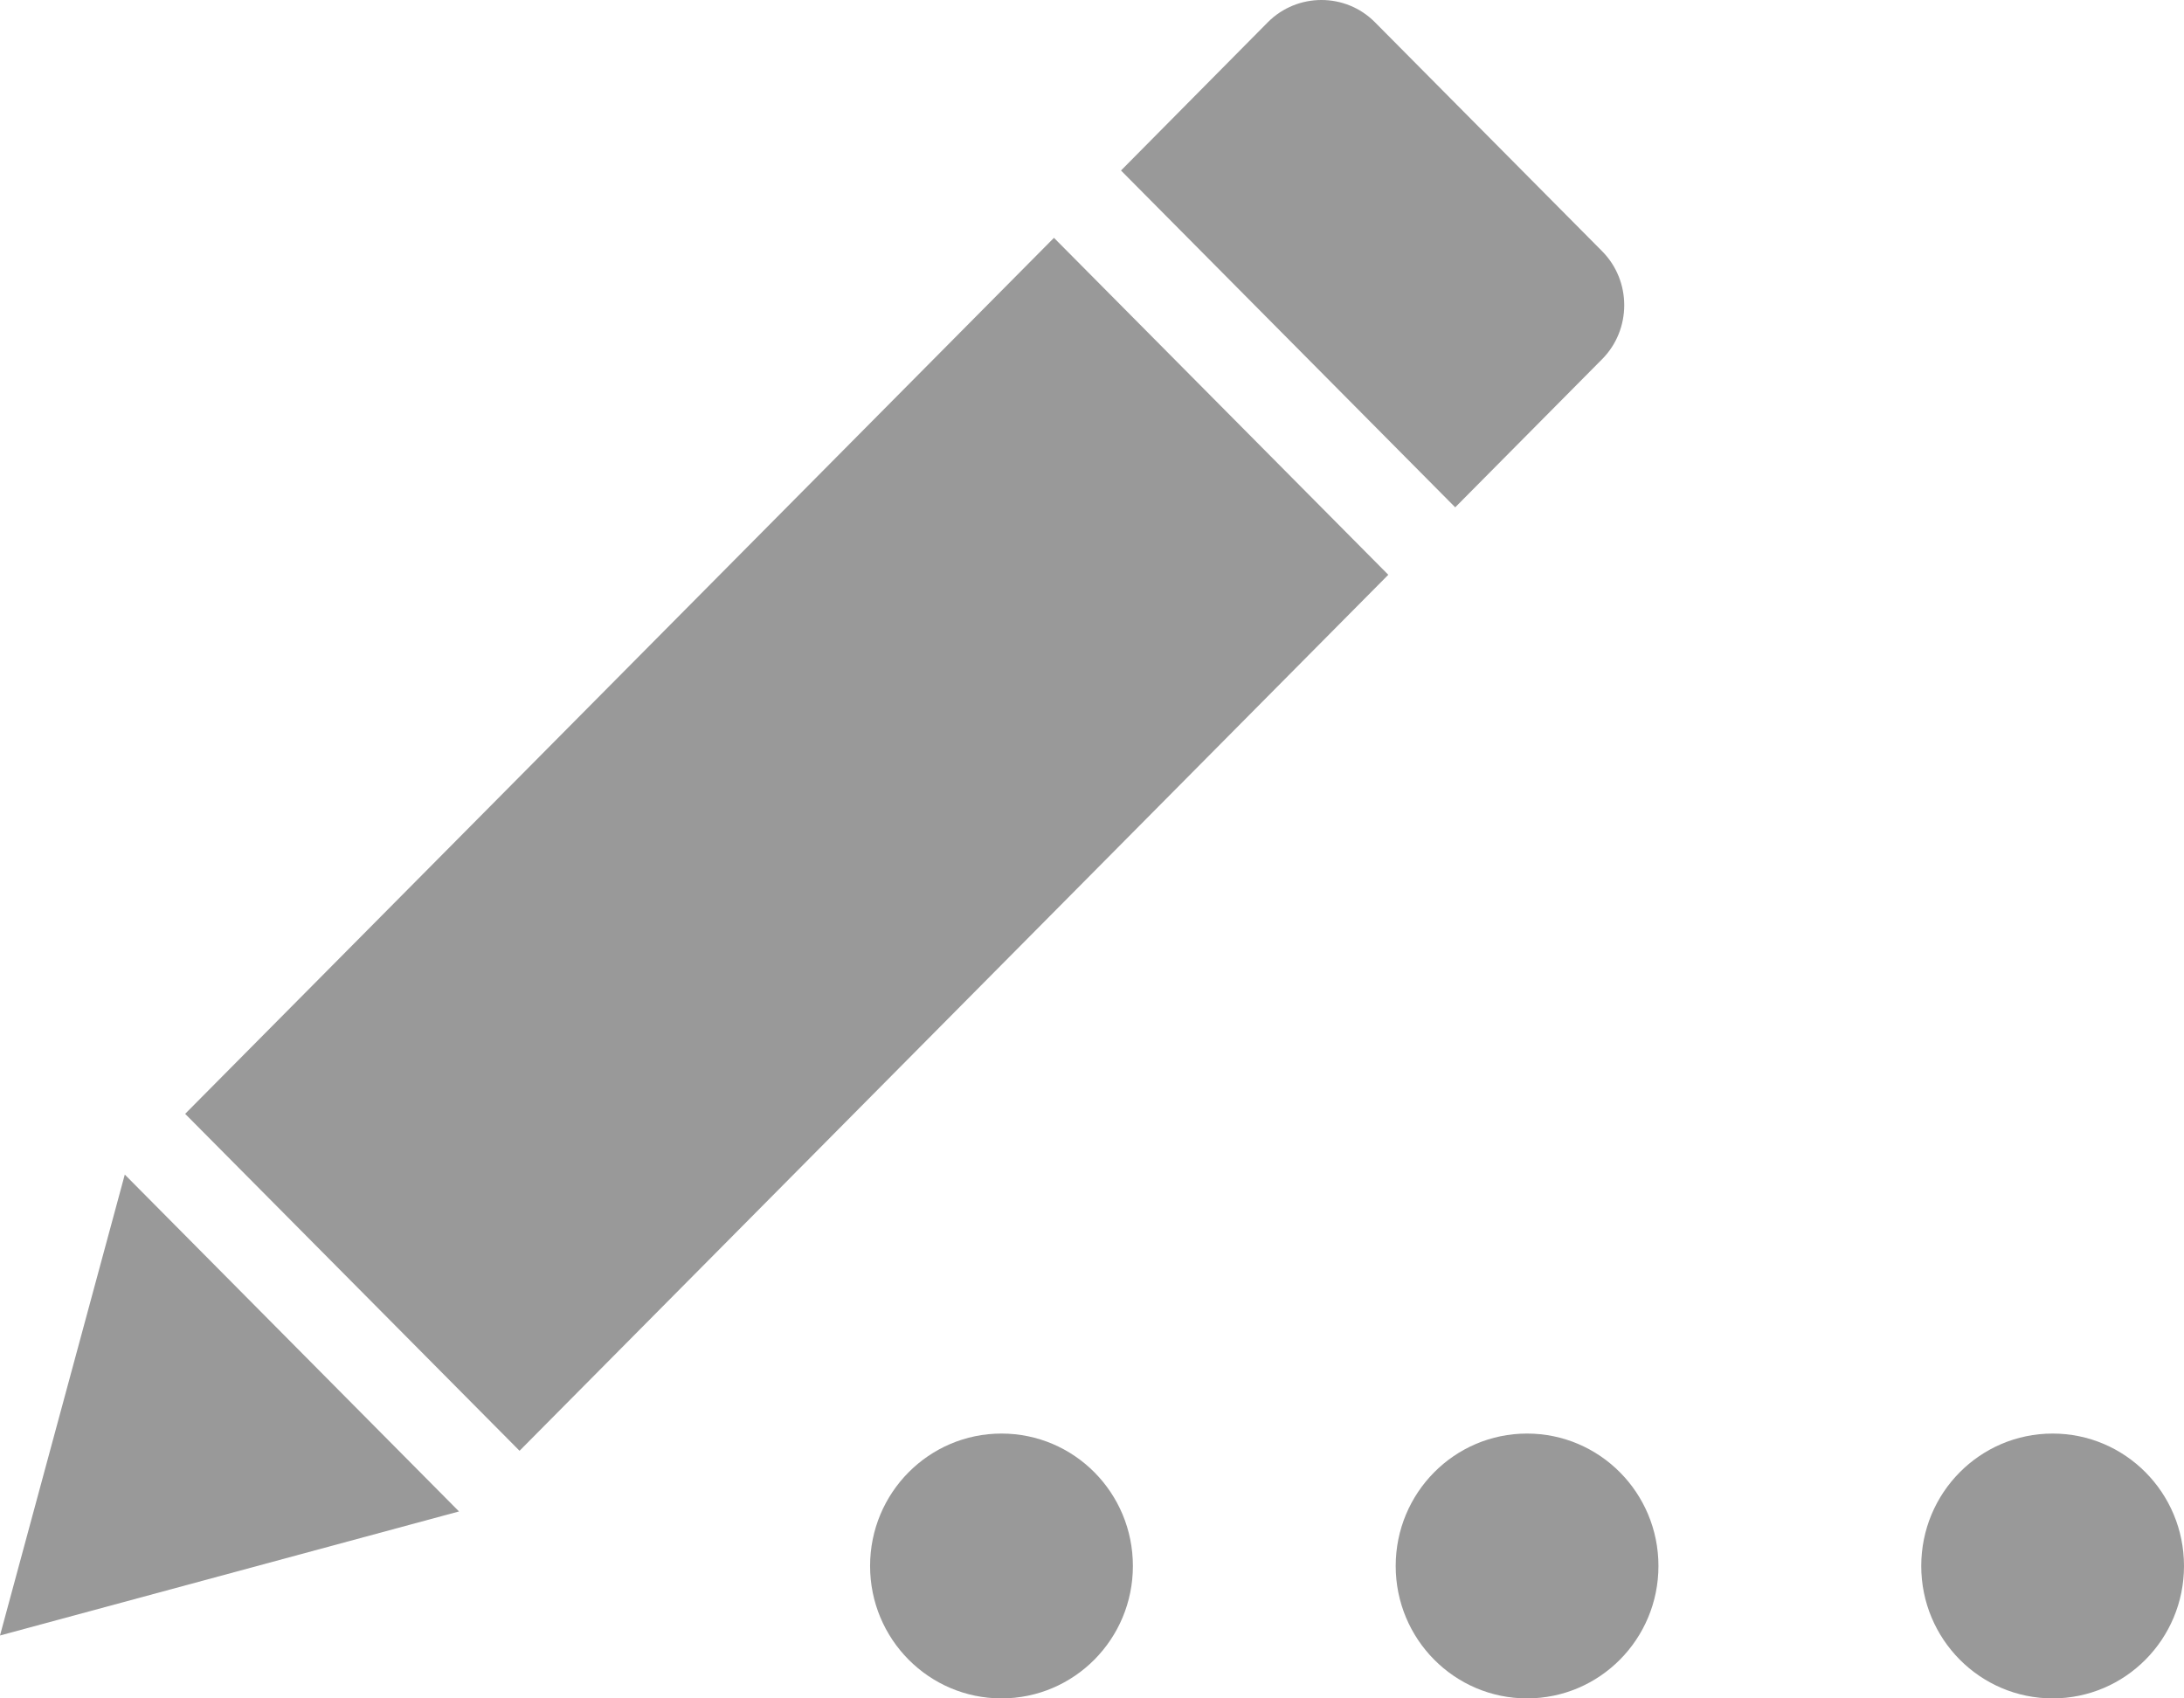 <?xml version="1.0" encoding="utf-8"?>
<!-- Generator: Adobe Illustrator 17.0.0, SVG Export Plug-In . SVG Version: 6.00 Build 0)  -->
<!DOCTYPE svg PUBLIC "-//W3C//DTD SVG 1.1//EN" "http://www.w3.org/Graphics/SVG/1.1/DTD/svg11.dtd">
<svg version="1.1" id="图层_1" xmlns="http://www.w3.org/2000/svg" xmlns:xlink="http://www.w3.org/1999/xlink" x="0px" y="0px"
	 width="36px" height="28px" viewBox="0 0 36 28" enable-background="new 0 0 36 28" xml:space="preserve">
<g>
	<path fill="#999999" d="M16.508,23.634c-1.196,0-2.166,0.976-2.166,2.183c0,1.206,0.97,2.183,2.166,2.183
		c1.197,0,2.166-0.977,2.166-2.183C18.674,24.61,17.705,23.634,16.508,23.634L16.508,23.634z M25.171,23.634
		c-1.196,0-2.165,0.976-2.165,2.183c0,1.206,0.968,2.183,2.165,2.183s2.166-0.977,2.166-2.183
		C27.337,24.61,26.367,23.634,25.171,23.634L25.171,23.634z M33.835,23.634c-1.197,0-2.166,0.976-2.166,2.183
		c0,1.206,0.97,2.183,2.166,2.183C35.031,28,36,27.023,36,25.817C36,24.61,35.031,23.634,33.835,23.634L33.835,23.634z
		 M33.835,23.634"/>
	<g>
		<g>
			<g>
				<g>
					<polygon fill="#999999" points="0,26.963 7.566,24.918 2.057,19.364 					"/>
				</g>
			</g>
			<g>
				<g>
					<polygon fill="#999999" points="8.564,23.918 22.884,9.476 17.373,3.921 3.052,18.363 					"/>
				</g>
			</g>
			<g>
				<g>
					<path fill="#999999" d="M23.987,8.364l2.423-2.444c0.484-0.489,0.484-1.288,0-1.777l-3.747-3.777
						c-0.484-0.488-1.278-0.488-1.764,0l-2.421,2.445L23.987,8.364z"/>
				</g>
			</g>
		</g>
	</g>
</g>
</svg>
